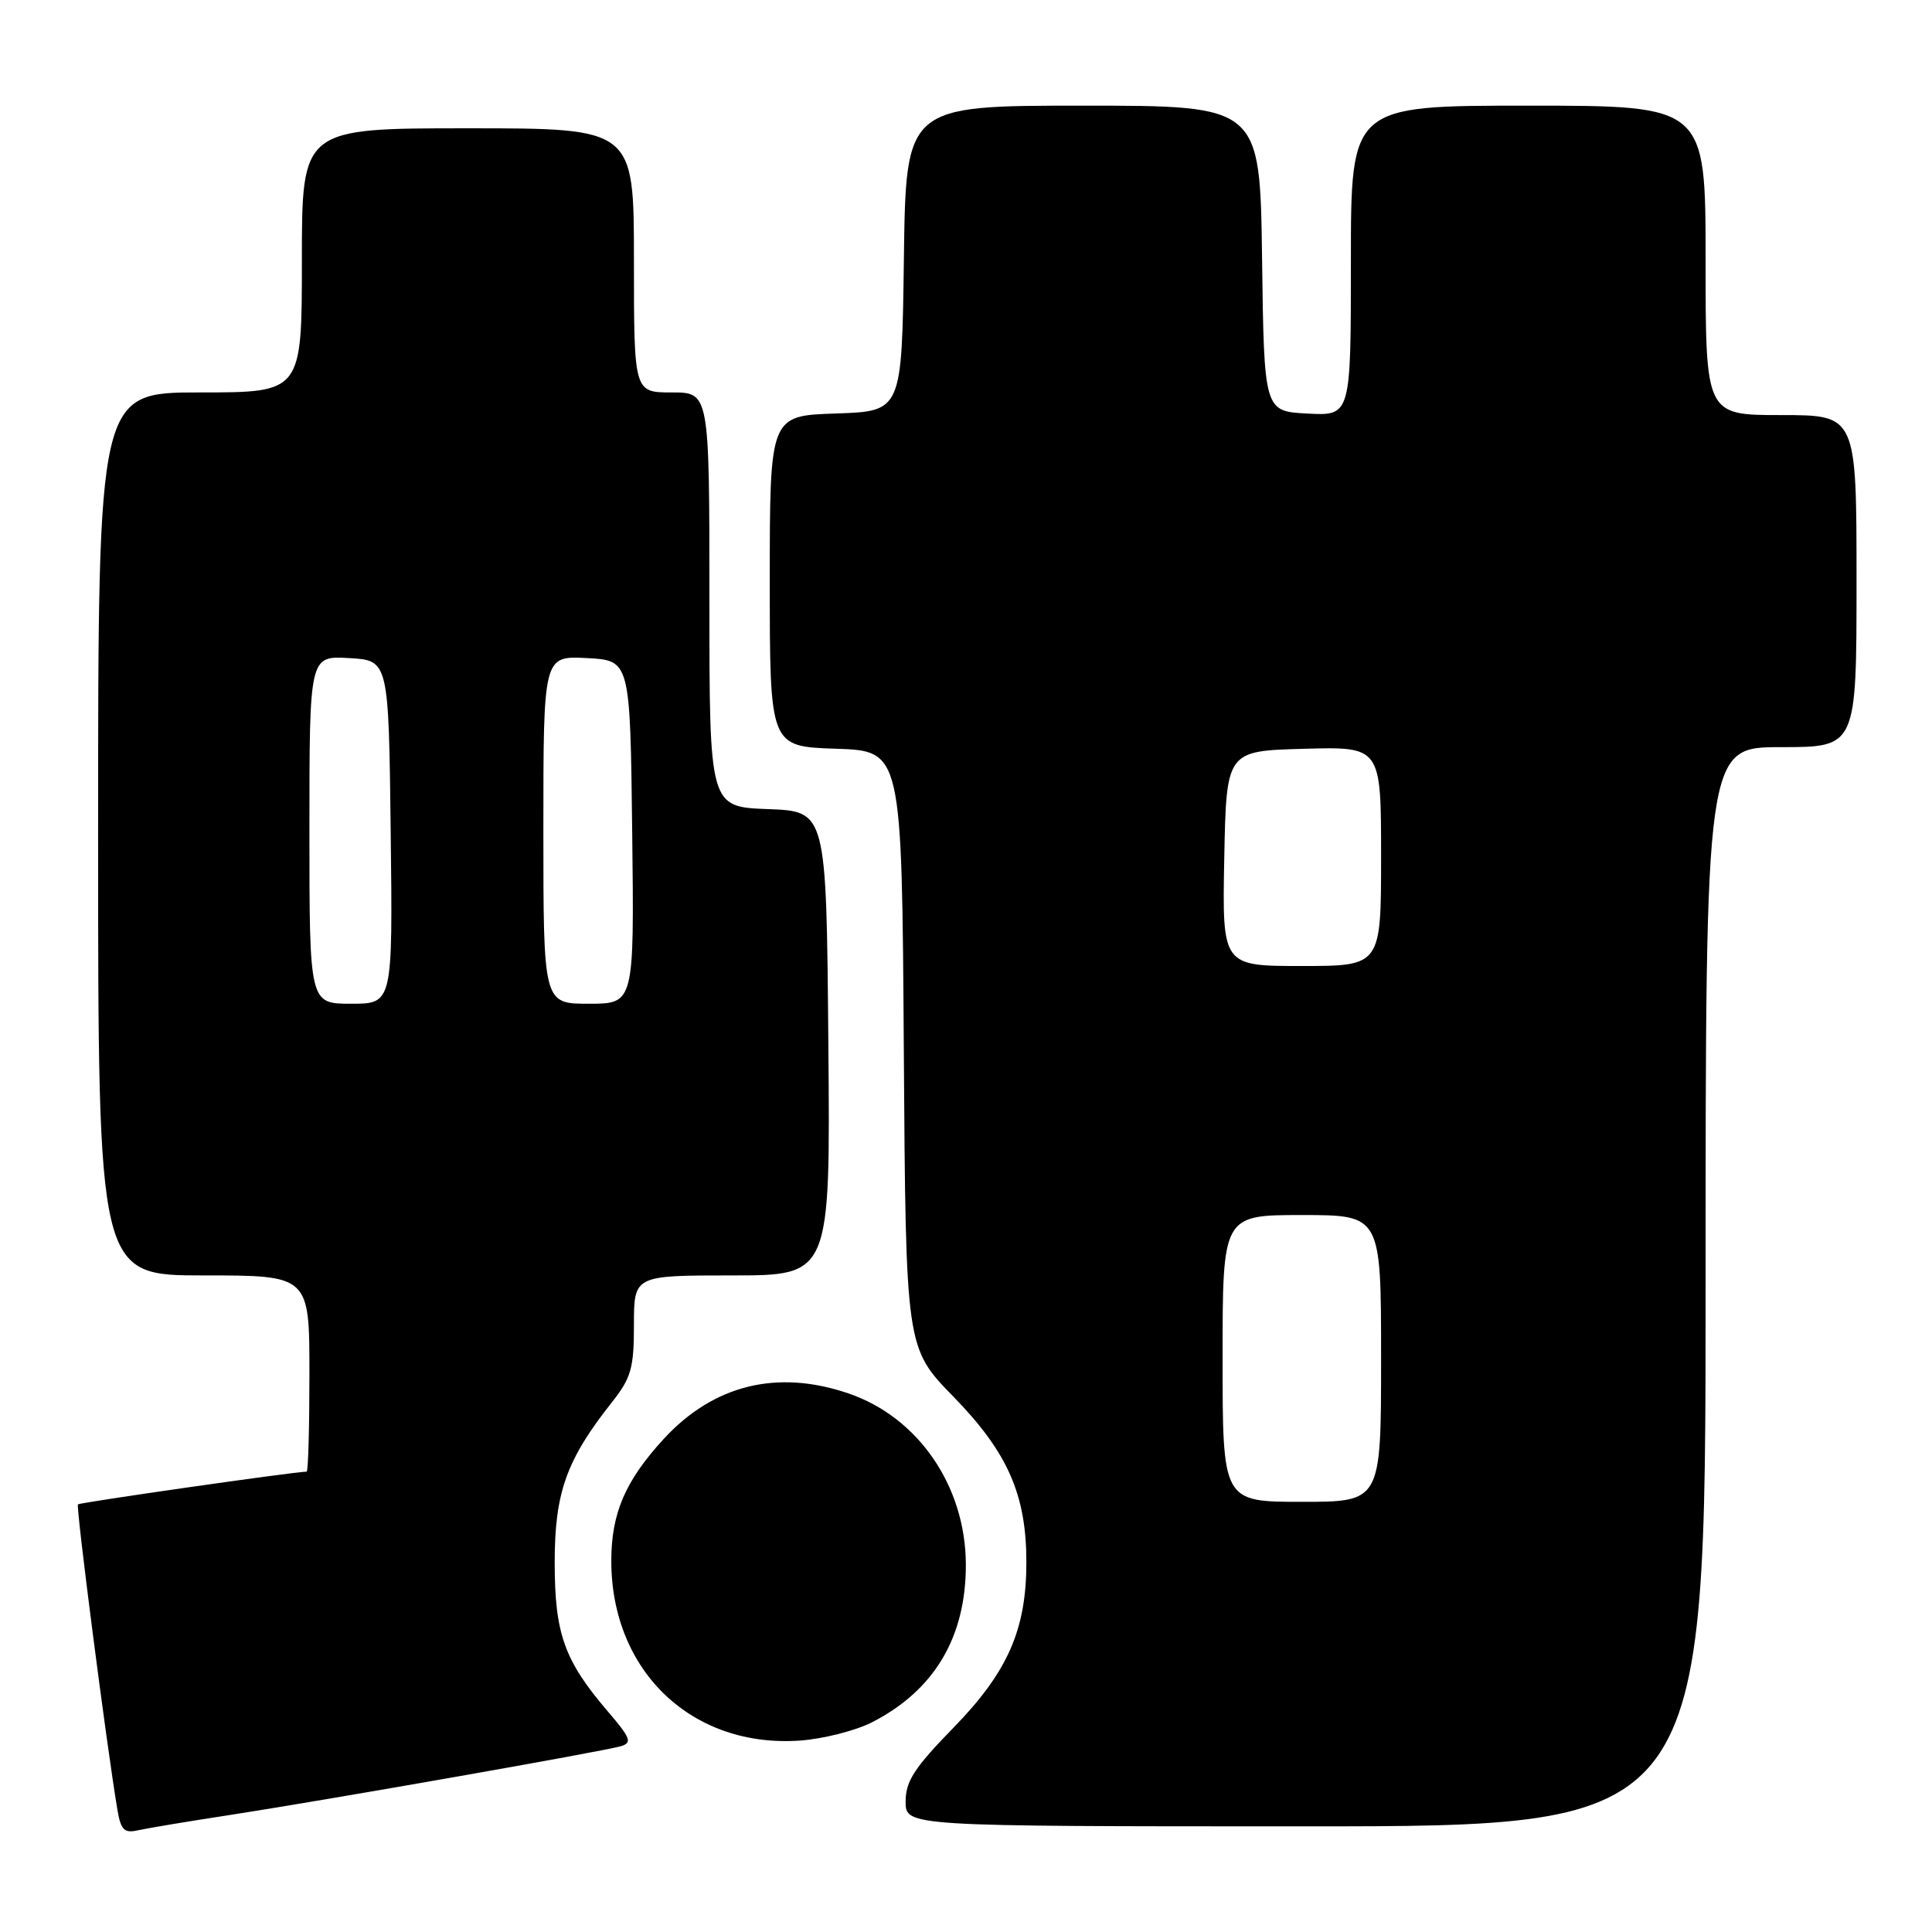<?xml version="1.0" encoding="UTF-8" standalone="no"?>
<!DOCTYPE svg PUBLIC "-//W3C//DTD SVG 1.1//EN" "http://www.w3.org/Graphics/SVG/1.1/DTD/svg11.dtd" >
<svg xmlns="http://www.w3.org/2000/svg" xmlns:xlink="http://www.w3.org/1999/xlink" version="1.1" viewBox="0 0 256 256">
 <g >
 <path fill="currentColor"
d=" M 30.50 240.49 C 43.32 238.51 79.95 232.07 82.27 231.38 C 83.80 230.92 83.57 230.32 80.58 226.82 C 74.76 220.03 73.50 216.49 73.50 207.00 C 73.50 197.78 75.06 193.41 81.08 185.81 C 83.63 182.58 84.00 181.30 84.00 175.56 C 84.00 169.00 84.00 169.00 97.01 169.00 C 110.03 169.00 110.03 169.00 109.76 138.25 C 109.50 107.50 109.50 107.50 101.75 107.21 C 94.00 106.92 94.00 106.92 94.00 79.46 C 94.00 52.00 94.00 52.00 89.00 52.00 C 84.00 52.00 84.00 52.00 84.00 34.50 C 84.00 17.00 84.00 17.00 62.00 17.00 C 40.00 17.00 40.00 17.00 40.00 34.50 C 40.00 52.00 40.00 52.00 26.50 52.00 C 13.00 52.00 13.00 52.00 13.00 110.50 C 13.00 169.00 13.00 169.00 27.00 169.00 C 41.00 169.00 41.00 169.00 41.00 182.00 C 41.00 189.15 40.84 195.00 40.63 195.00 C 39.10 195.00 10.58 199.08 10.33 199.34 C 10.04 199.63 14.12 231.25 15.55 239.76 C 16.01 242.49 16.45 242.94 18.30 242.52 C 19.51 242.25 25.00 241.33 30.50 240.49 Z  M 226.00 170.50 C 226.00 99.00 226.00 99.00 236.00 99.00 C 246.00 99.00 246.00 99.00 246.00 77.00 C 246.00 55.00 246.00 55.00 236.00 55.00 C 226.00 55.00 226.00 55.00 226.00 34.50 C 226.00 14.00 226.00 14.00 202.50 14.00 C 179.00 14.00 179.00 14.00 179.00 34.55 C 179.00 55.10 179.00 55.10 173.25 54.80 C 167.50 54.50 167.50 54.50 167.23 34.25 C 166.96 14.00 166.96 14.00 143.50 14.00 C 120.04 14.00 120.04 14.00 119.77 34.25 C 119.50 54.50 119.50 54.50 110.75 54.79 C 102.00 55.08 102.00 55.08 102.00 77.00 C 102.00 98.92 102.00 98.92 110.75 99.21 C 119.50 99.50 119.50 99.50 119.76 139.05 C 120.02 178.60 120.02 178.60 126.34 185.07 C 133.53 192.45 136.00 198.05 136.00 207.00 C 136.00 215.96 133.53 221.55 126.33 228.94 C 121.16 234.24 120.00 236.02 120.00 238.71 C 120.00 242.00 120.00 242.00 173.00 242.00 C 226.00 242.00 226.00 242.00 226.00 170.50 Z  M 115.57 228.20 C 123.83 223.96 128.01 216.90 127.98 207.28 C 127.94 196.91 121.67 187.78 112.41 184.63 C 103.00 181.42 94.57 183.49 87.98 190.63 C 82.86 196.19 81.00 200.51 81.00 206.82 C 81.00 221.47 91.74 231.67 106.07 230.63 C 109.14 230.40 113.41 229.31 115.57 228.20 Z  M 41.00 109.95 C 41.00 86.90 41.00 86.90 46.25 87.20 C 51.50 87.50 51.50 87.50 51.77 110.25 C 52.04 133.00 52.04 133.00 46.52 133.00 C 41.00 133.00 41.00 133.00 41.00 109.95 Z  M 72.00 109.95 C 72.00 86.90 72.00 86.90 77.75 87.20 C 83.50 87.50 83.50 87.50 83.77 110.25 C 84.04 133.00 84.04 133.00 78.02 133.00 C 72.00 133.00 72.00 133.00 72.00 109.95 Z  M 162.00 180.00 C 162.00 161.00 162.00 161.00 172.50 161.00 C 183.00 161.00 183.00 161.00 183.00 180.00 C 183.00 199.00 183.00 199.00 172.50 199.00 C 162.00 199.00 162.00 199.00 162.00 180.00 Z  M 162.22 113.75 C 162.50 99.50 162.50 99.50 172.75 99.22 C 183.00 98.93 183.00 98.93 183.00 113.47 C 183.00 128.00 183.00 128.00 172.47 128.00 C 161.95 128.00 161.95 128.00 162.22 113.75 Z "/>
</g>
</svg>